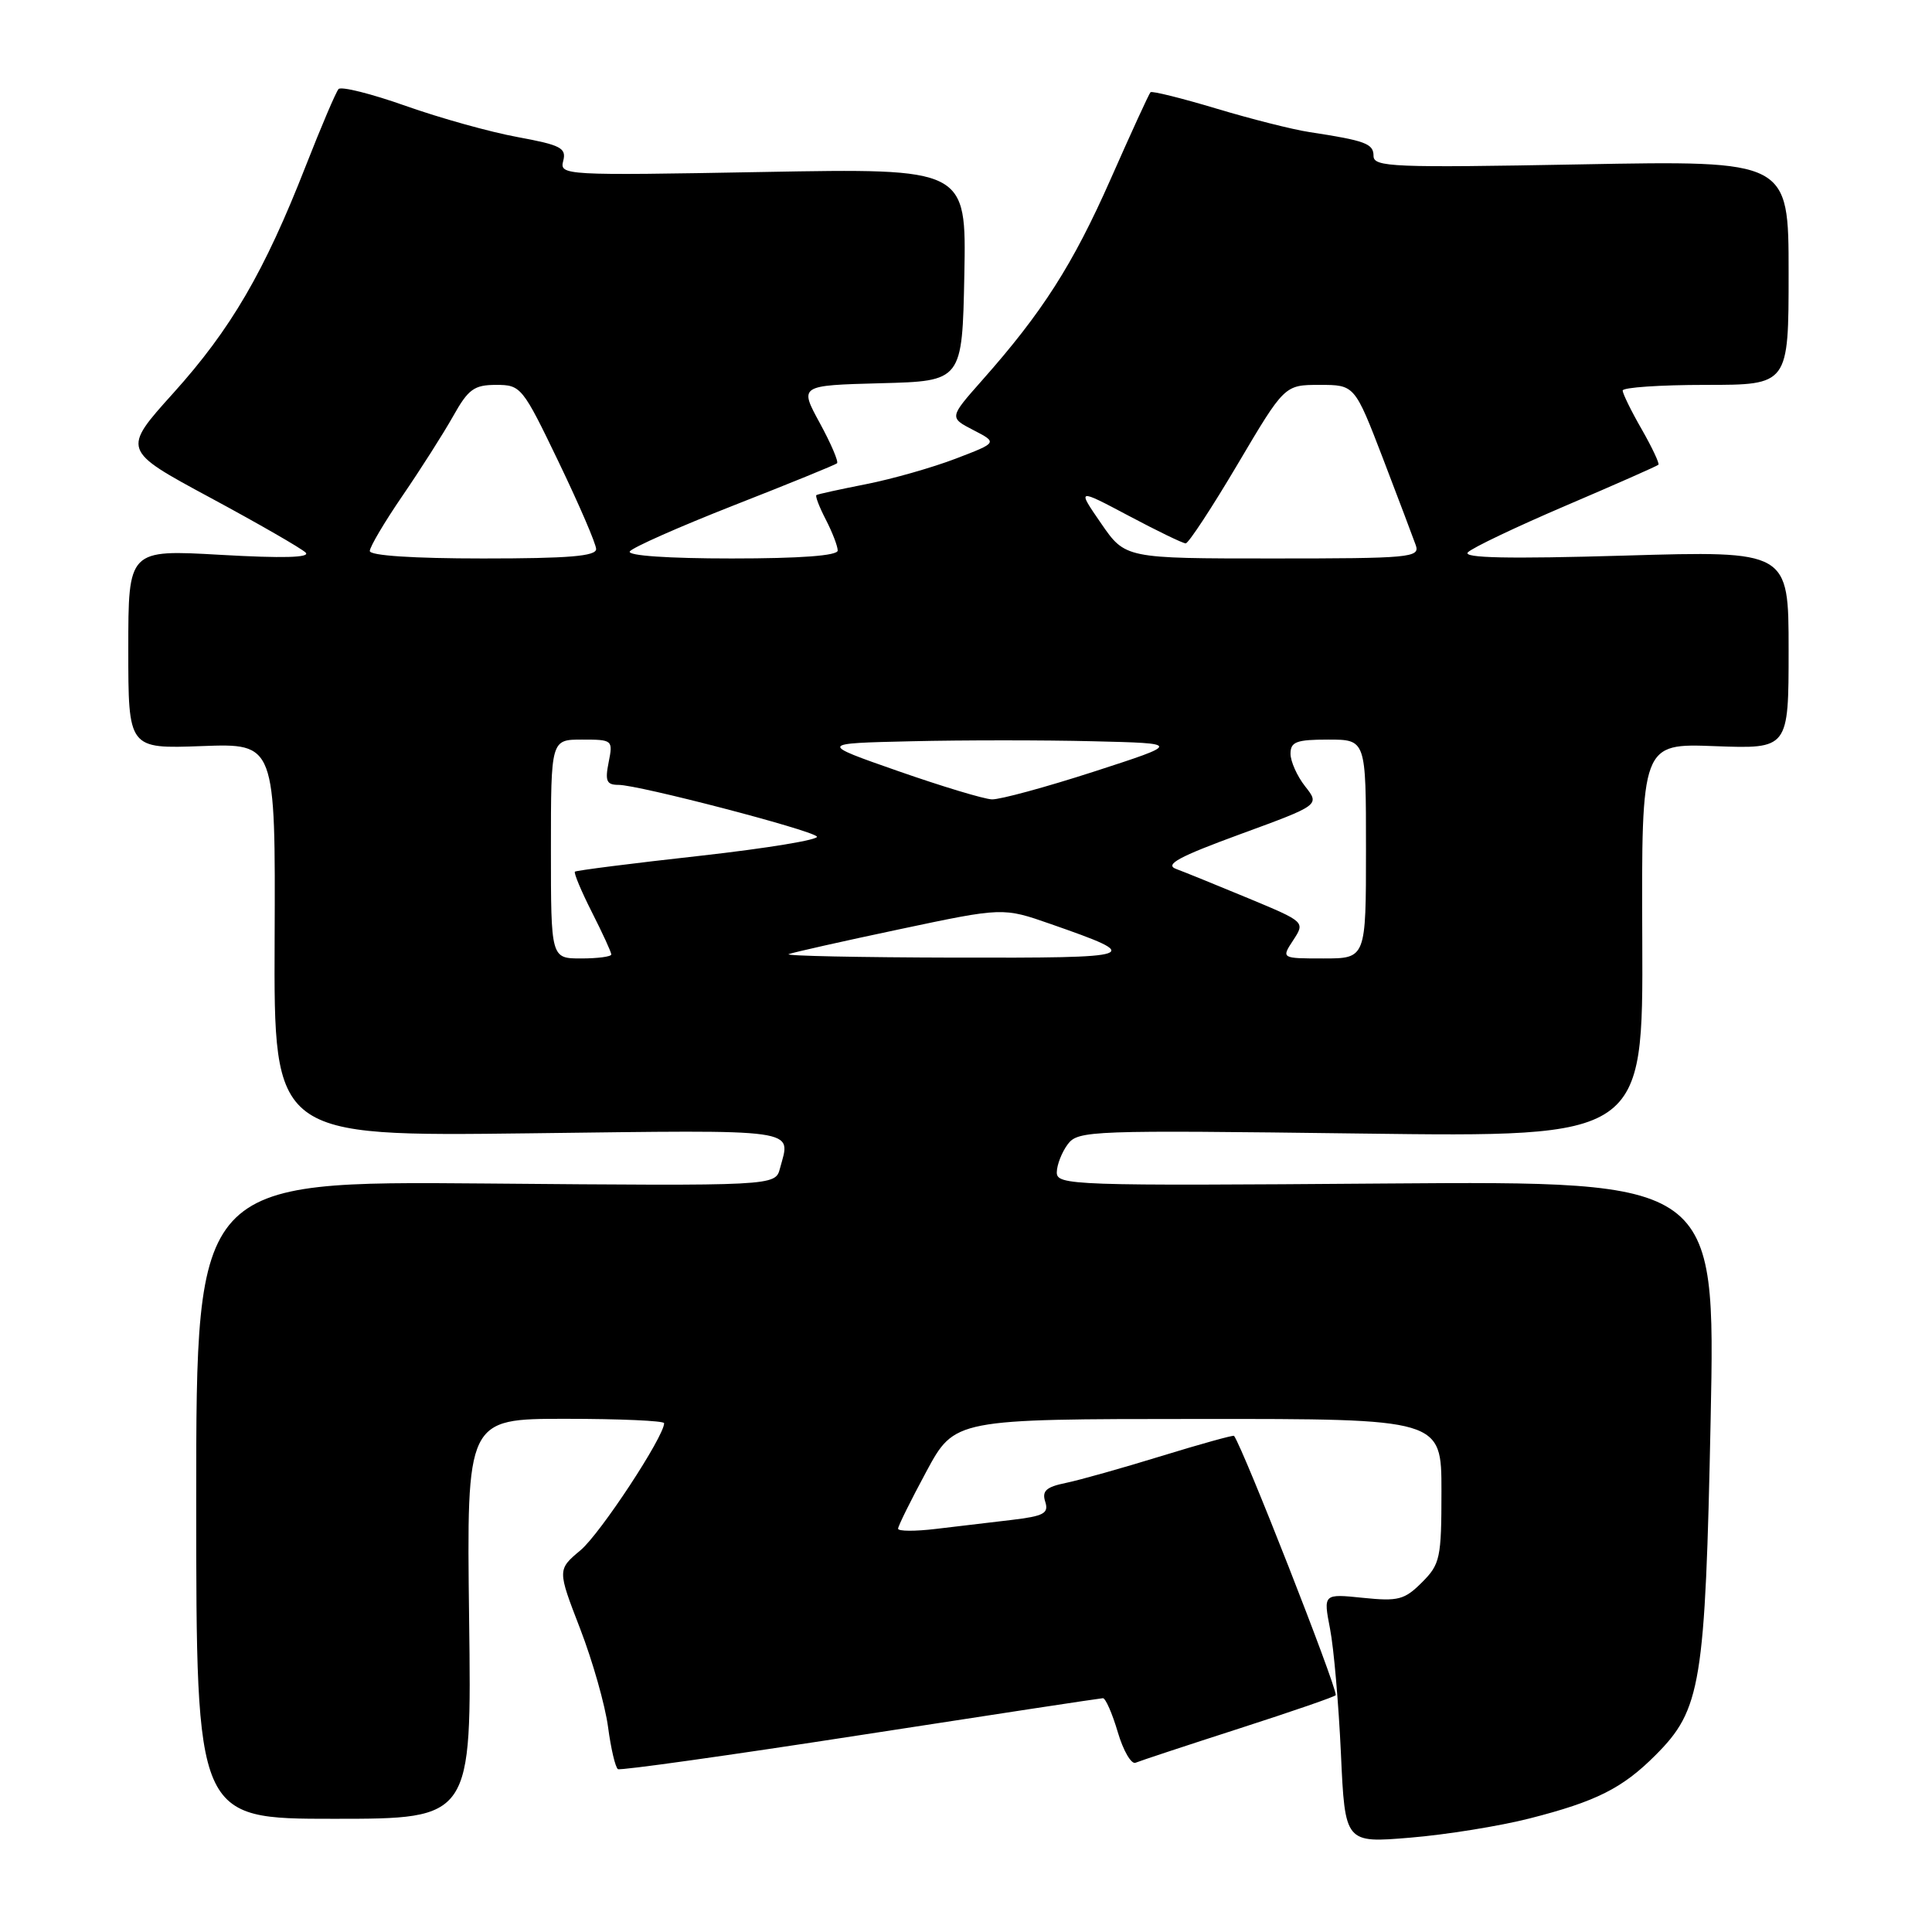 <?xml version="1.0" encoding="UTF-8" standalone="no"?>
<!DOCTYPE svg PUBLIC "-//W3C//DTD SVG 1.1//EN" "http://www.w3.org/Graphics/SVG/1.1/DTD/svg11.dtd" >
<svg xmlns="http://www.w3.org/2000/svg" xmlns:xlink="http://www.w3.org/1999/xlink" version="1.1" viewBox="0 0 256 256">
 <g >
 <path fill="currentColor"
d=" M 202.69 240.95 C 211.51 238.70 214.98 236.96 219.36 232.57 C 225.40 226.53 225.95 223.18 226.67 188.03 C 227.31 156.50 227.31 156.50 183.66 156.82 C 141.94 157.14 140.00 157.07 140.03 155.32 C 140.05 154.32 140.71 152.65 141.49 151.61 C 142.86 149.80 144.52 149.74 180.32 150.20 C 217.72 150.68 217.72 150.68 217.61 124.59 C 217.50 98.50 217.50 98.50 227.25 98.87 C 237.00 99.23 237.00 99.23 237.00 86.11 C 237.00 72.98 237.00 72.98 215.25 73.62 C 199.87 74.07 193.79 73.94 194.50 73.19 C 195.05 72.60 200.89 69.82 207.48 67.00 C 214.06 64.19 219.58 61.75 219.75 61.58 C 219.91 61.42 218.92 59.31 217.54 56.89 C 216.15 54.48 215.02 52.16 215.01 51.75 C 215.01 51.34 219.95 51.00 226.00 51.00 C 237.00 51.00 237.00 51.00 237.00 36.13 C 237.00 21.27 237.00 21.27 209.50 21.78 C 184.57 22.24 182.00 22.14 182.00 20.66 C 182.00 19.03 180.95 18.64 173.50 17.50 C 171.30 17.17 165.74 15.76 161.15 14.38 C 156.55 13.00 152.64 12.03 152.45 12.22 C 152.25 12.41 149.87 17.61 147.15 23.77 C 142.15 35.08 138.10 41.41 130.13 50.40 C 125.77 55.33 125.77 55.33 128.98 56.99 C 132.19 58.65 132.19 58.65 126.62 60.78 C 123.56 61.95 118.23 63.47 114.78 64.15 C 111.33 64.83 108.35 65.48 108.18 65.60 C 108.00 65.72 108.56 67.18 109.43 68.86 C 110.29 70.53 111.00 72.37 111.00 72.95 C 111.00 73.63 106.09 74.00 96.94 74.00 C 88.57 74.00 83.11 73.63 83.45 73.07 C 83.77 72.56 89.98 69.81 97.26 66.95 C 104.54 64.10 110.69 61.59 110.91 61.39 C 111.14 61.18 110.11 58.77 108.62 56.04 C 105.91 51.07 105.91 51.07 116.71 50.78 C 127.50 50.50 127.50 50.50 127.78 36.40 C 128.05 22.30 128.05 22.30 101.08 22.79 C 74.70 23.27 74.13 23.23 74.63 21.32 C 75.07 19.61 74.32 19.22 68.57 18.16 C 64.96 17.50 58.30 15.64 53.75 14.03 C 49.21 12.42 45.21 11.42 44.86 11.80 C 44.51 12.19 42.56 16.77 40.51 22.00 C 35.04 35.99 30.61 43.60 22.98 52.07 C 16.16 59.64 16.16 59.64 27.83 65.93 C 34.25 69.39 39.95 72.67 40.50 73.22 C 41.17 73.89 37.45 73.99 29.25 73.52 C 17.00 72.82 17.00 72.82 17.00 86.02 C 17.00 99.22 17.00 99.22 26.75 98.86 C 36.50 98.50 36.50 98.50 36.39 124.54 C 36.28 150.58 36.28 150.58 70.14 150.17 C 106.58 149.72 104.78 149.47 103.35 154.82 C 102.73 157.15 102.73 157.15 64.36 156.82 C 26.00 156.50 26.00 156.50 26.00 198.75 C 26.00 241.00 26.00 241.00 44.25 241.00 C 62.50 241.00 62.50 241.00 62.16 214.50 C 61.83 188.00 61.83 188.00 74.91 188.00 C 82.11 188.00 88.00 188.26 88.00 188.58 C 88.00 190.35 79.56 203.19 76.94 205.40 C 73.85 207.99 73.85 207.99 76.87 215.81 C 78.53 220.11 80.19 225.97 80.57 228.84 C 80.95 231.70 81.54 234.21 81.88 234.42 C 82.22 234.62 96.67 232.59 114.00 229.91 C 131.32 227.23 145.79 225.03 146.14 225.02 C 146.49 225.01 147.38 227.03 148.11 229.51 C 148.84 231.99 149.91 233.82 150.47 233.57 C 151.04 233.33 157.24 231.28 164.25 229.02 C 171.26 226.76 177.00 224.78 177.00 224.61 C 177.00 223.18 164.82 192.12 163.52 190.26 C 163.43 190.13 159.11 191.33 153.93 192.92 C 148.74 194.52 143.02 196.13 141.21 196.50 C 138.62 197.03 138.04 197.56 138.50 198.99 C 138.99 200.53 138.32 200.89 134.04 201.40 C 131.27 201.73 126.75 202.27 124.00 202.59 C 121.25 202.92 119.00 202.91 119.00 202.56 C 119.00 202.21 120.69 198.80 122.75 194.98 C 126.50 188.03 126.50 188.03 158.75 188.02 C 191.00 188.00 191.00 188.00 191.00 197.55 C 191.00 206.48 190.83 207.26 188.41 209.68 C 186.10 211.99 185.27 212.20 180.59 211.72 C 175.34 211.18 175.34 211.18 176.24 215.84 C 176.74 218.40 177.38 225.84 177.68 232.36 C 178.22 244.22 178.22 244.22 186.86 243.50 C 191.61 243.11 198.74 241.96 202.69 240.95 Z  M 73.00 112.50 C 73.00 98.00 73.00 98.00 77.12 98.00 C 81.17 98.00 81.24 98.05 80.65 101.00 C 80.15 103.49 80.37 104.00 81.96 104.00 C 84.59 104.00 107.32 109.92 108.24 110.84 C 108.65 111.25 101.68 112.40 92.75 113.40 C 83.81 114.39 76.36 115.34 76.18 115.50 C 76.01 115.67 77.02 118.08 78.43 120.87 C 79.84 123.65 81.00 126.17 81.00 126.47 C 81.00 126.76 79.20 127.00 77.00 127.00 C 73.00 127.00 73.00 127.00 73.00 112.50 Z  M 104.50 126.43 C 105.05 126.21 111.67 124.72 119.20 123.13 C 132.90 120.23 132.90 120.23 139.23 122.44 C 151.68 126.79 151.25 126.94 126.50 126.89 C 113.85 126.86 103.95 126.66 104.50 126.43 Z  M 171.36 124.58 C 172.94 122.16 172.94 122.16 165.40 119.02 C 161.25 117.30 156.95 115.55 155.84 115.14 C 154.27 114.56 156.19 113.52 164.35 110.53 C 174.89 106.67 174.89 106.67 172.94 104.20 C 171.87 102.84 171.00 100.89 171.00 99.87 C 171.00 98.29 171.79 98.00 176.00 98.00 C 181.00 98.00 181.00 98.00 181.00 112.50 C 181.00 127.00 181.00 127.00 175.38 127.00 C 169.77 127.00 169.77 127.00 171.36 124.58 Z  M 119.00 102.17 C 108.50 98.50 108.50 98.50 120.81 98.22 C 127.58 98.06 138.38 98.06 144.81 98.22 C 156.50 98.50 156.50 98.50 144.93 102.25 C 138.56 104.31 132.49 105.96 131.43 105.92 C 130.37 105.88 124.78 104.19 119.00 102.17 Z  M 49.00 73.01 C 49.00 72.47 50.95 69.17 53.34 65.68 C 55.73 62.19 58.74 57.46 60.03 55.17 C 62.05 51.56 62.82 51.00 65.74 51.00 C 69.03 51.00 69.23 51.25 74.04 61.25 C 76.75 66.89 78.98 72.06 78.99 72.75 C 79.00 73.70 75.34 74.00 64.00 74.00 C 54.76 74.00 49.00 73.62 49.00 73.01 Z  M 145.90 69.35 C 142.70 64.71 142.70 64.71 149.57 68.35 C 153.35 70.36 156.74 72.00 157.11 72.00 C 157.48 72.00 160.58 67.28 164.00 61.50 C 170.21 51.00 170.21 51.00 174.86 51.00 C 179.50 51.00 179.50 51.00 183.25 60.75 C 185.30 66.11 187.26 71.29 187.60 72.25 C 188.17 73.88 186.85 74.00 168.66 74.00 C 149.10 74.00 149.10 74.00 145.90 69.35 Z "/>
</g>
</svg>